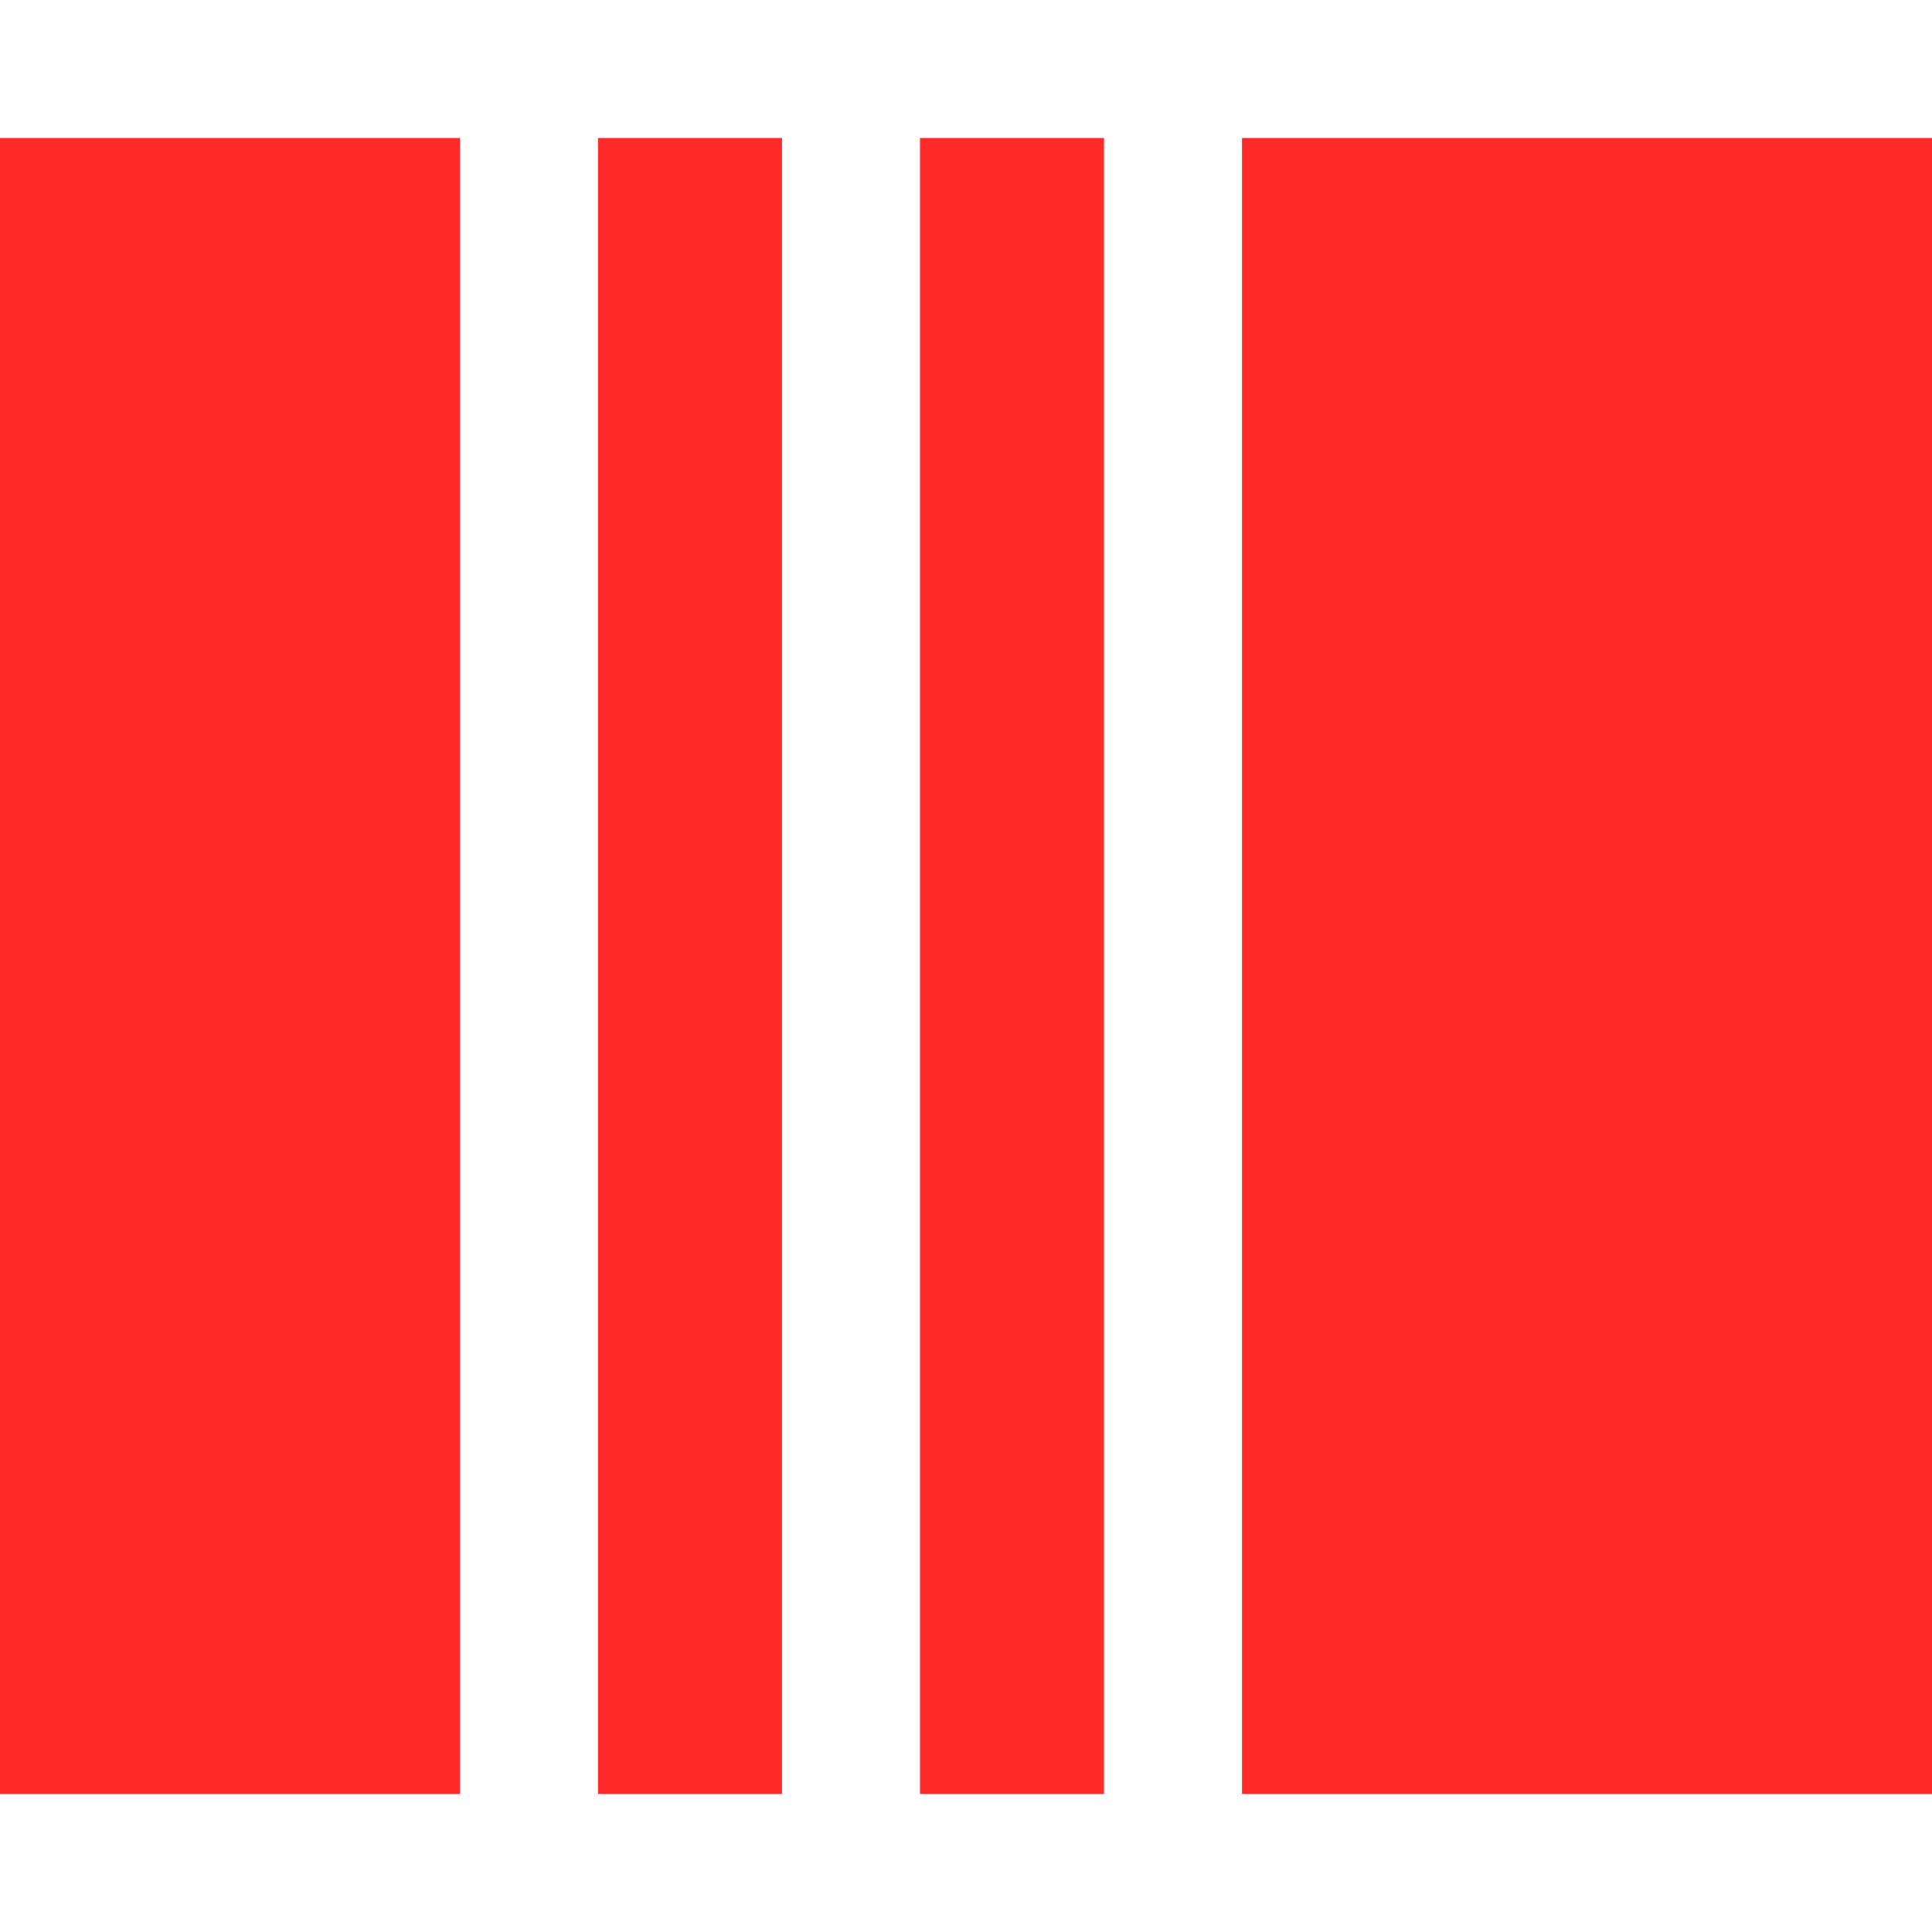 <?xml version="1.0" encoding="UTF-8" standalone="no"?>
<!-- Created with Inkscape (http://www.inkscape.org/) -->

<svg
   xmlns:dc="http://purl.org/dc/elements/1.1/"
   xmlns:cc="http://creativecommons.org/ns#"
   xmlns:rdf="http://www.w3.org/1999/02/22-rdf-syntax-ns#"
   xmlns:svg="http://www.w3.org/2000/svg"
   xmlns="http://www.w3.org/2000/svg"
   xmlns:sodipodi="http://sodipodi.sourceforge.net/DTD/sodipodi-0.dtd"
   xmlns:inkscape="http://www.inkscape.org/namespaces/inkscape"
   width="210mm"
   height="210mm"
   viewBox="0 0 210 210"
   version="1.1"
   id="svg8"
   inkscape:version="0.92.2 (5c3e80d, 2017-08-06)"
   sodipodi:docname="BuffTabs-active.svg"
   inkscape:export-filename="/home/jrenslin/BuffTabs-16.png"
   inkscape:export-xdpi="1.935238"
   inkscape:export-ydpi="1.935238">
  <defs
     id="defs2" />
  <sodipodi:namedview
     id="base"
     pagecolor="#ffffff"
     bordercolor="#666666"
     borderopacity="1.0"
     inkscape:pageopacity="0.0"
     inkscape:pageshadow="2"
     inkscape:zoom="0.25"
     inkscape:cx="467.66481"
     inkscape:cy="857.37989"
     inkscape:document-units="mm"
     inkscape:current-layer="layer1"
     showgrid="false"
     inkscape:window-width="921"
     inkscape:window-height="996"
     inkscape:window-x="972"
     inkscape:window-y="25"
     inkscape:window-maximized="0" />
  <g
     inkscape:label="Layer 1"
     inkscape:groupmode="layer"
     id="layer1"
     transform="translate(0,-87)">
    <rect
       style="fill:#ff2a2a;fill-opacity:1;stroke-width:0.261"
       id="rect10"
       height="180"
       x="-1.5894572e-07"
       y="102"
       ry="0"
       width="50" />
    <rect
       style="fill:#ff2a2a;fill-opacity:1;stroke-width:0.32"
       id="rect10-3"
       height="180"
       x="135"
       y="102"
       ry="0"
       width="75" />
    <rect
       style="fill:#ff2a2a;fill-opacity:1;stroke-width:0.265"
       id="rect36"
       width="20"
       height="180"
       x="100"
       y="102" />
    <rect
       style="fill:#ff2a2a;fill-opacity:1;stroke-width:0.265"
       id="rect36-6"
       width="20"
       height="180"
       x="65"
       y="102" />
  </g>
</svg>
